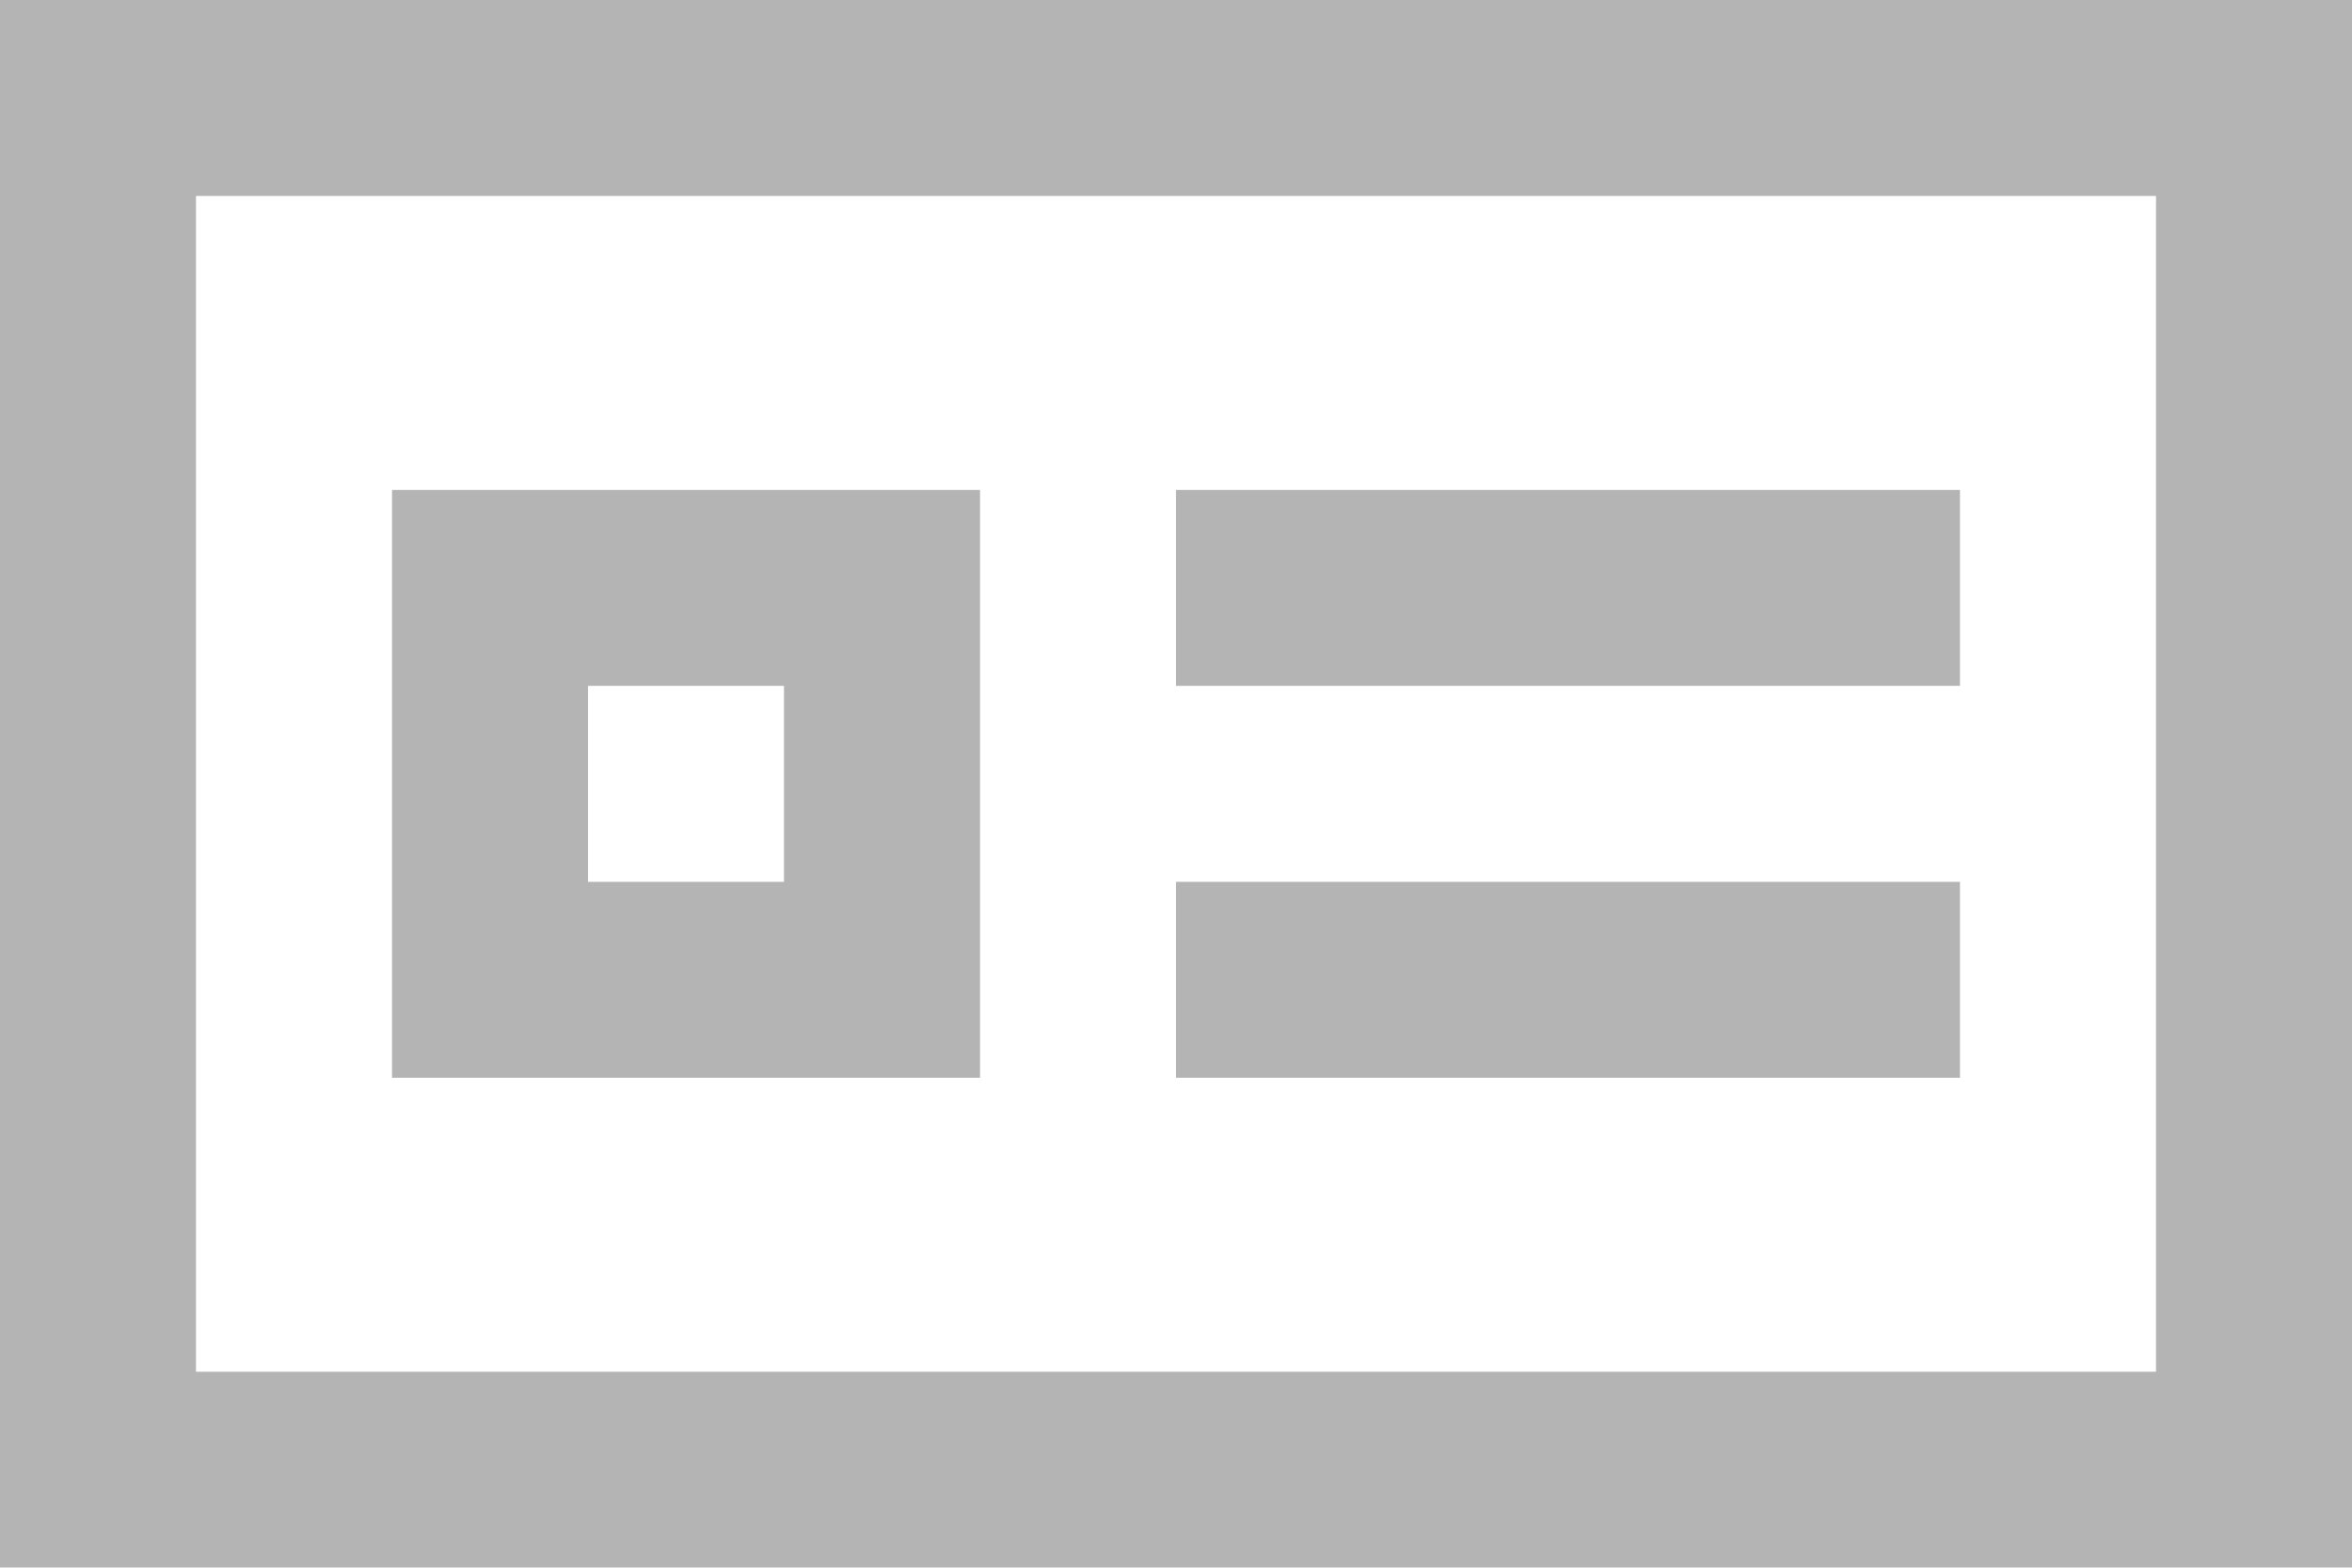 <?xml version="1.0" encoding="UTF-8"?>
<svg width="24px" height="16px" viewBox="0 0 24 16" version="1.1" xmlns="http://www.w3.org/2000/svg" xmlns:xlink="http://www.w3.org/1999/xlink">
    <!-- Generator: Sketch 51.2 (57519) - http://www.bohemiancoding.com/sketch -->
    <title>@2xGroup 22</title>
    <desc>Created with Sketch.</desc>
    <defs></defs>
    <g id="Components" stroke="none" stroke-width="1" fill="none" fill-rule="evenodd" opacity="0.5">
        <g id="Toolkit-Documentation:-Components" transform="translate(-937, -369)">
            <g id="Layout" transform="translate(934, 273)">
                <g id="Card" transform="translate(3, 66)">
                    <g id="Group-22" transform="translate(0, 26)">
                        <g id="badge-15-outline-64">
                            <rect id="Rectangle-path" stroke="#696969" stroke-width="2" x="5" y="10" width="4" height="4"></rect>
                            <path d="M23,5 L1,5 L1,19 L23,19 L23,5 Z" id="Shape" stroke="#696969" stroke-width="2"></path>
                            <path d="M13,10 L19,10" id="Shape" stroke="#696969" stroke-width="2" stroke-linecap="square"></path>
                            <path d="M13,14 L19,14" id="Shape" stroke="#696969" stroke-width="2" stroke-linecap="square"></path>
                            <polygon id="Shape" points="0 0 24 0 24 24 0 24"></polygon>
                        </g>
                    </g>
                </g>
            </g>
        </g>
    </g>
</svg>